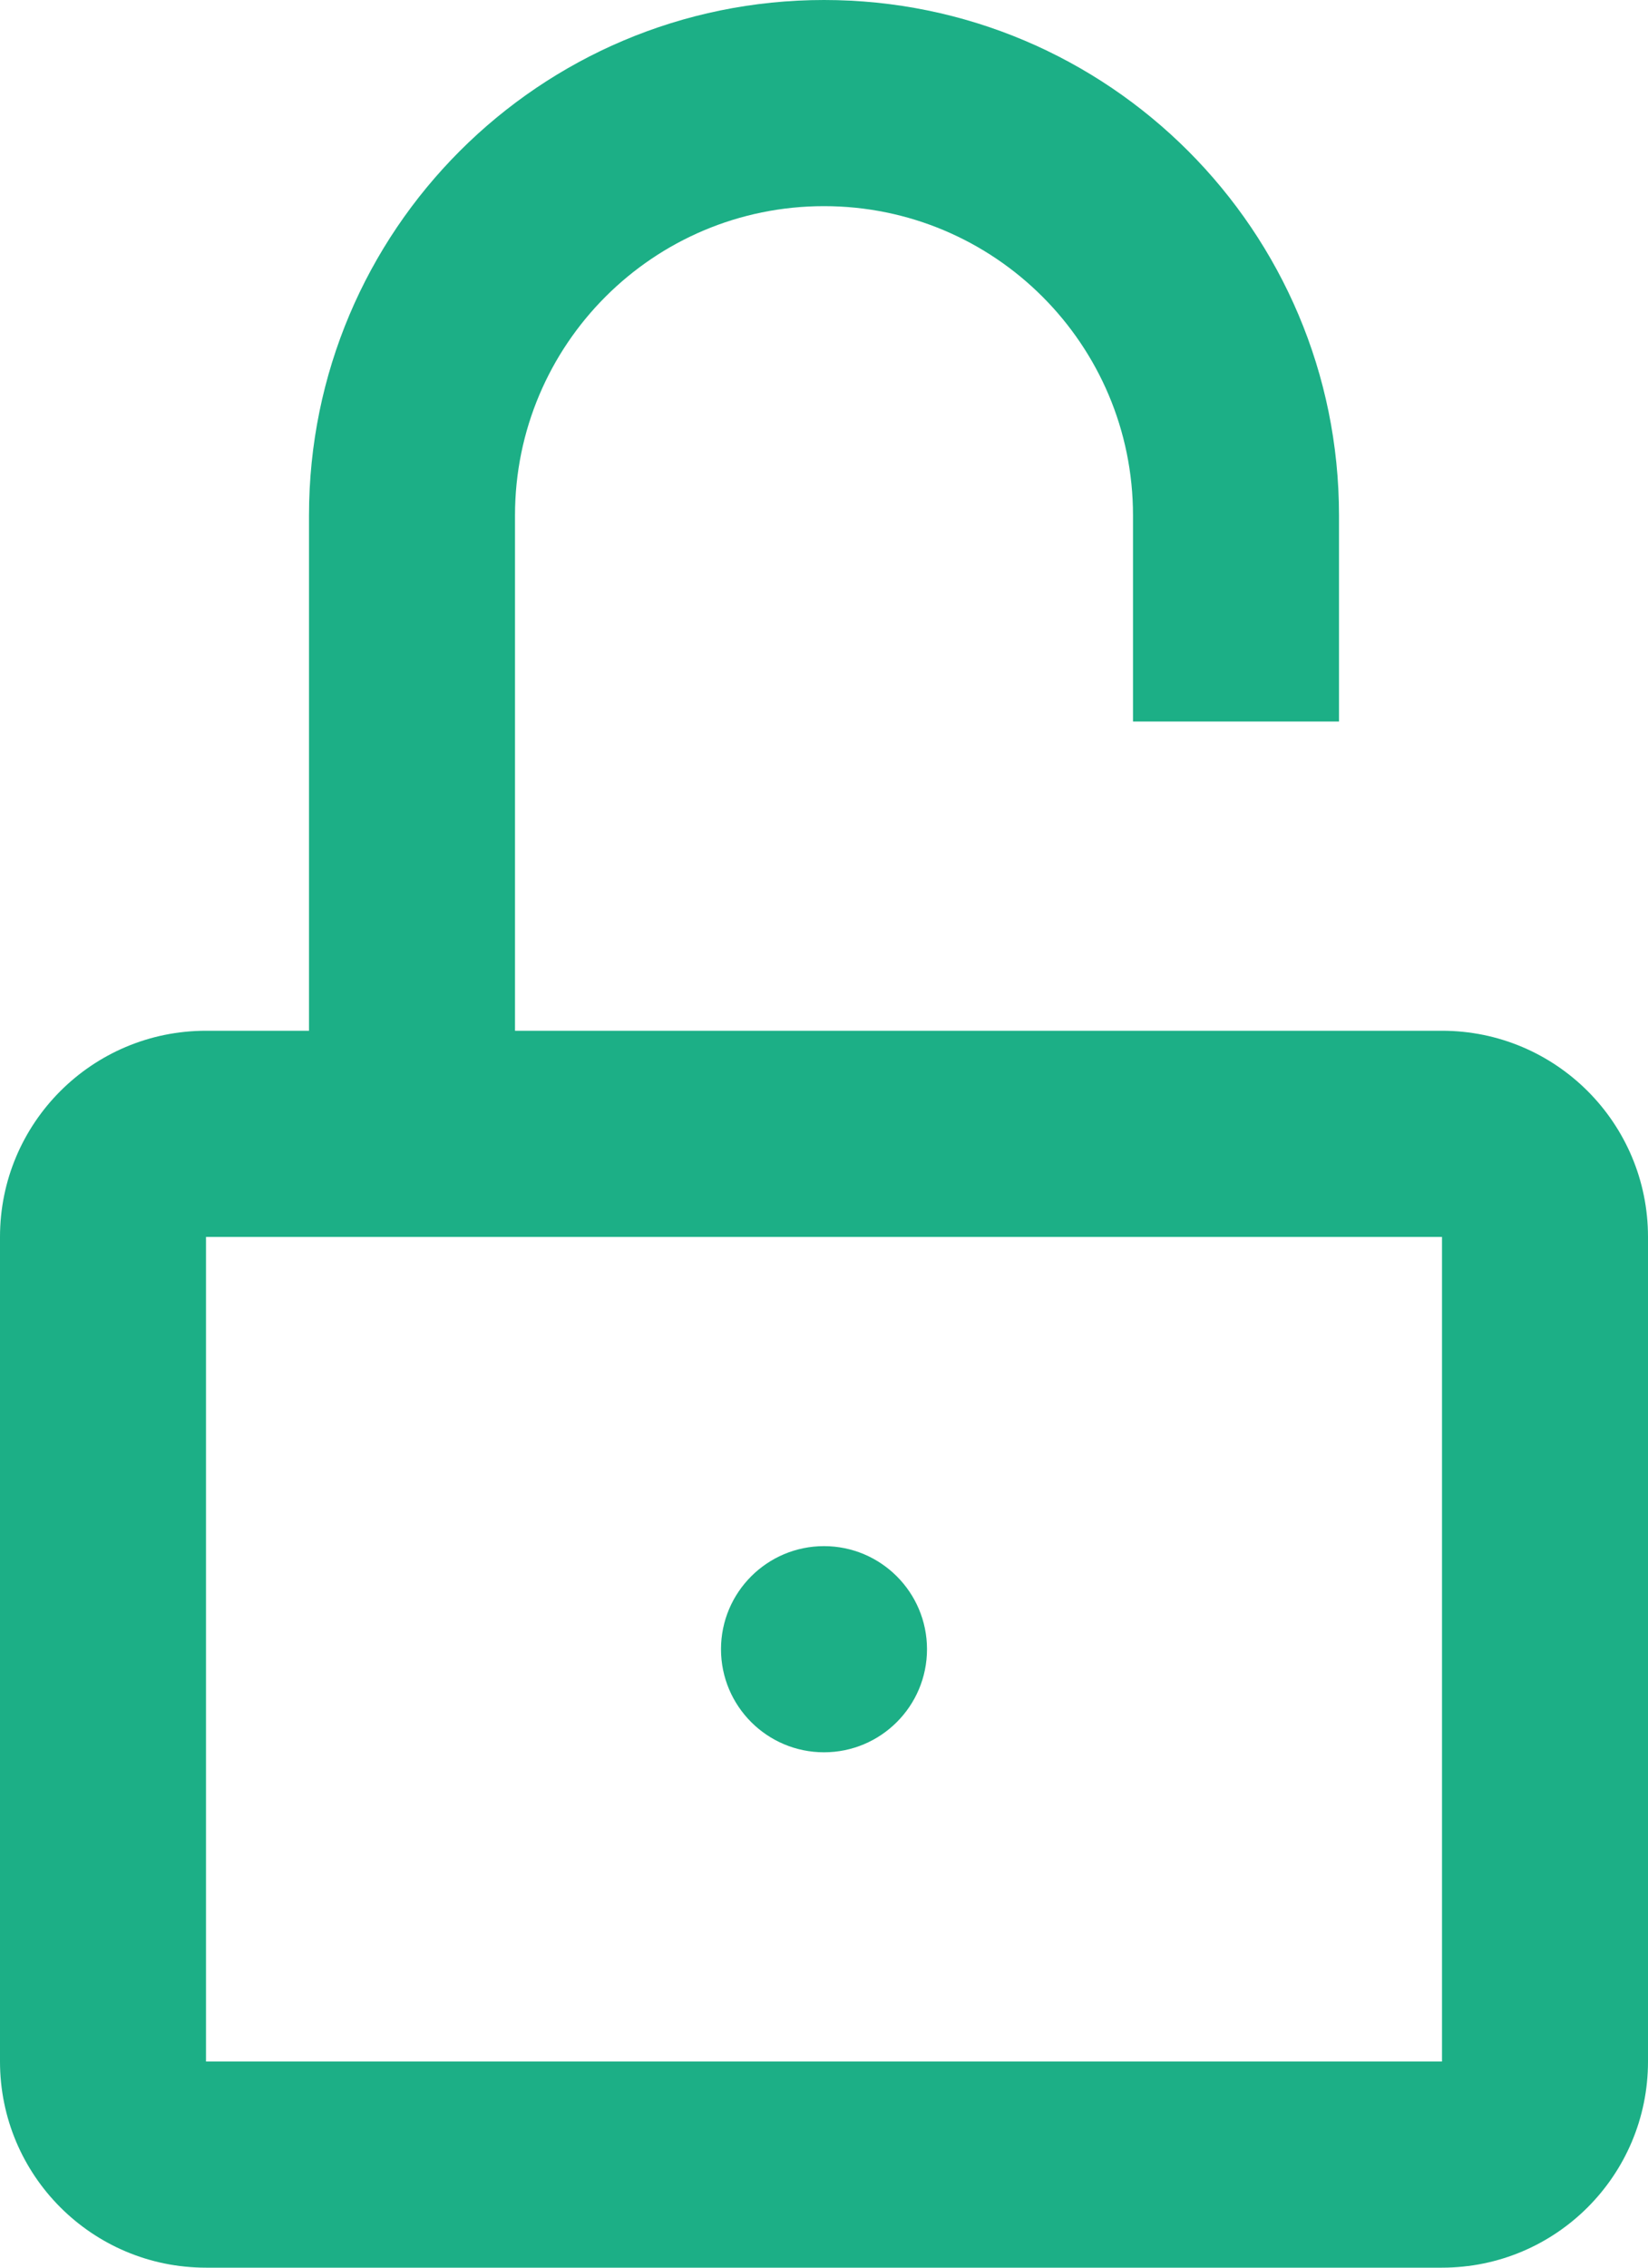 <svg width="16" height="22" viewBox="0 0 16 22" fill="none" xmlns="http://www.w3.org/2000/svg">
<path fill-rule="evenodd" clip-rule="evenodd" d="M3 10V5C3 2.239 5.239 0 8 0C10.761 0 13 2.239 13 5V7H11V5C11 3.343 9.657 2 8 2C6.343 2 5 3.343 5 5V10H14C15.105 10 16 10.895 16 12V20C16 21.105 15.105 22 14 22H2C0.895 22 0 21.105 0 20V12C0 10.895 0.895 10 2 10H3ZM2 20V12H14V20H2ZM9 16C9 16.552 8.552 17 8 17C7.448 17 7 16.552 7 16C7 15.448 7.448 15 8 15C8.552 15 9 15.448 9 16Z" fill="#1CAF86"/>
</svg>
